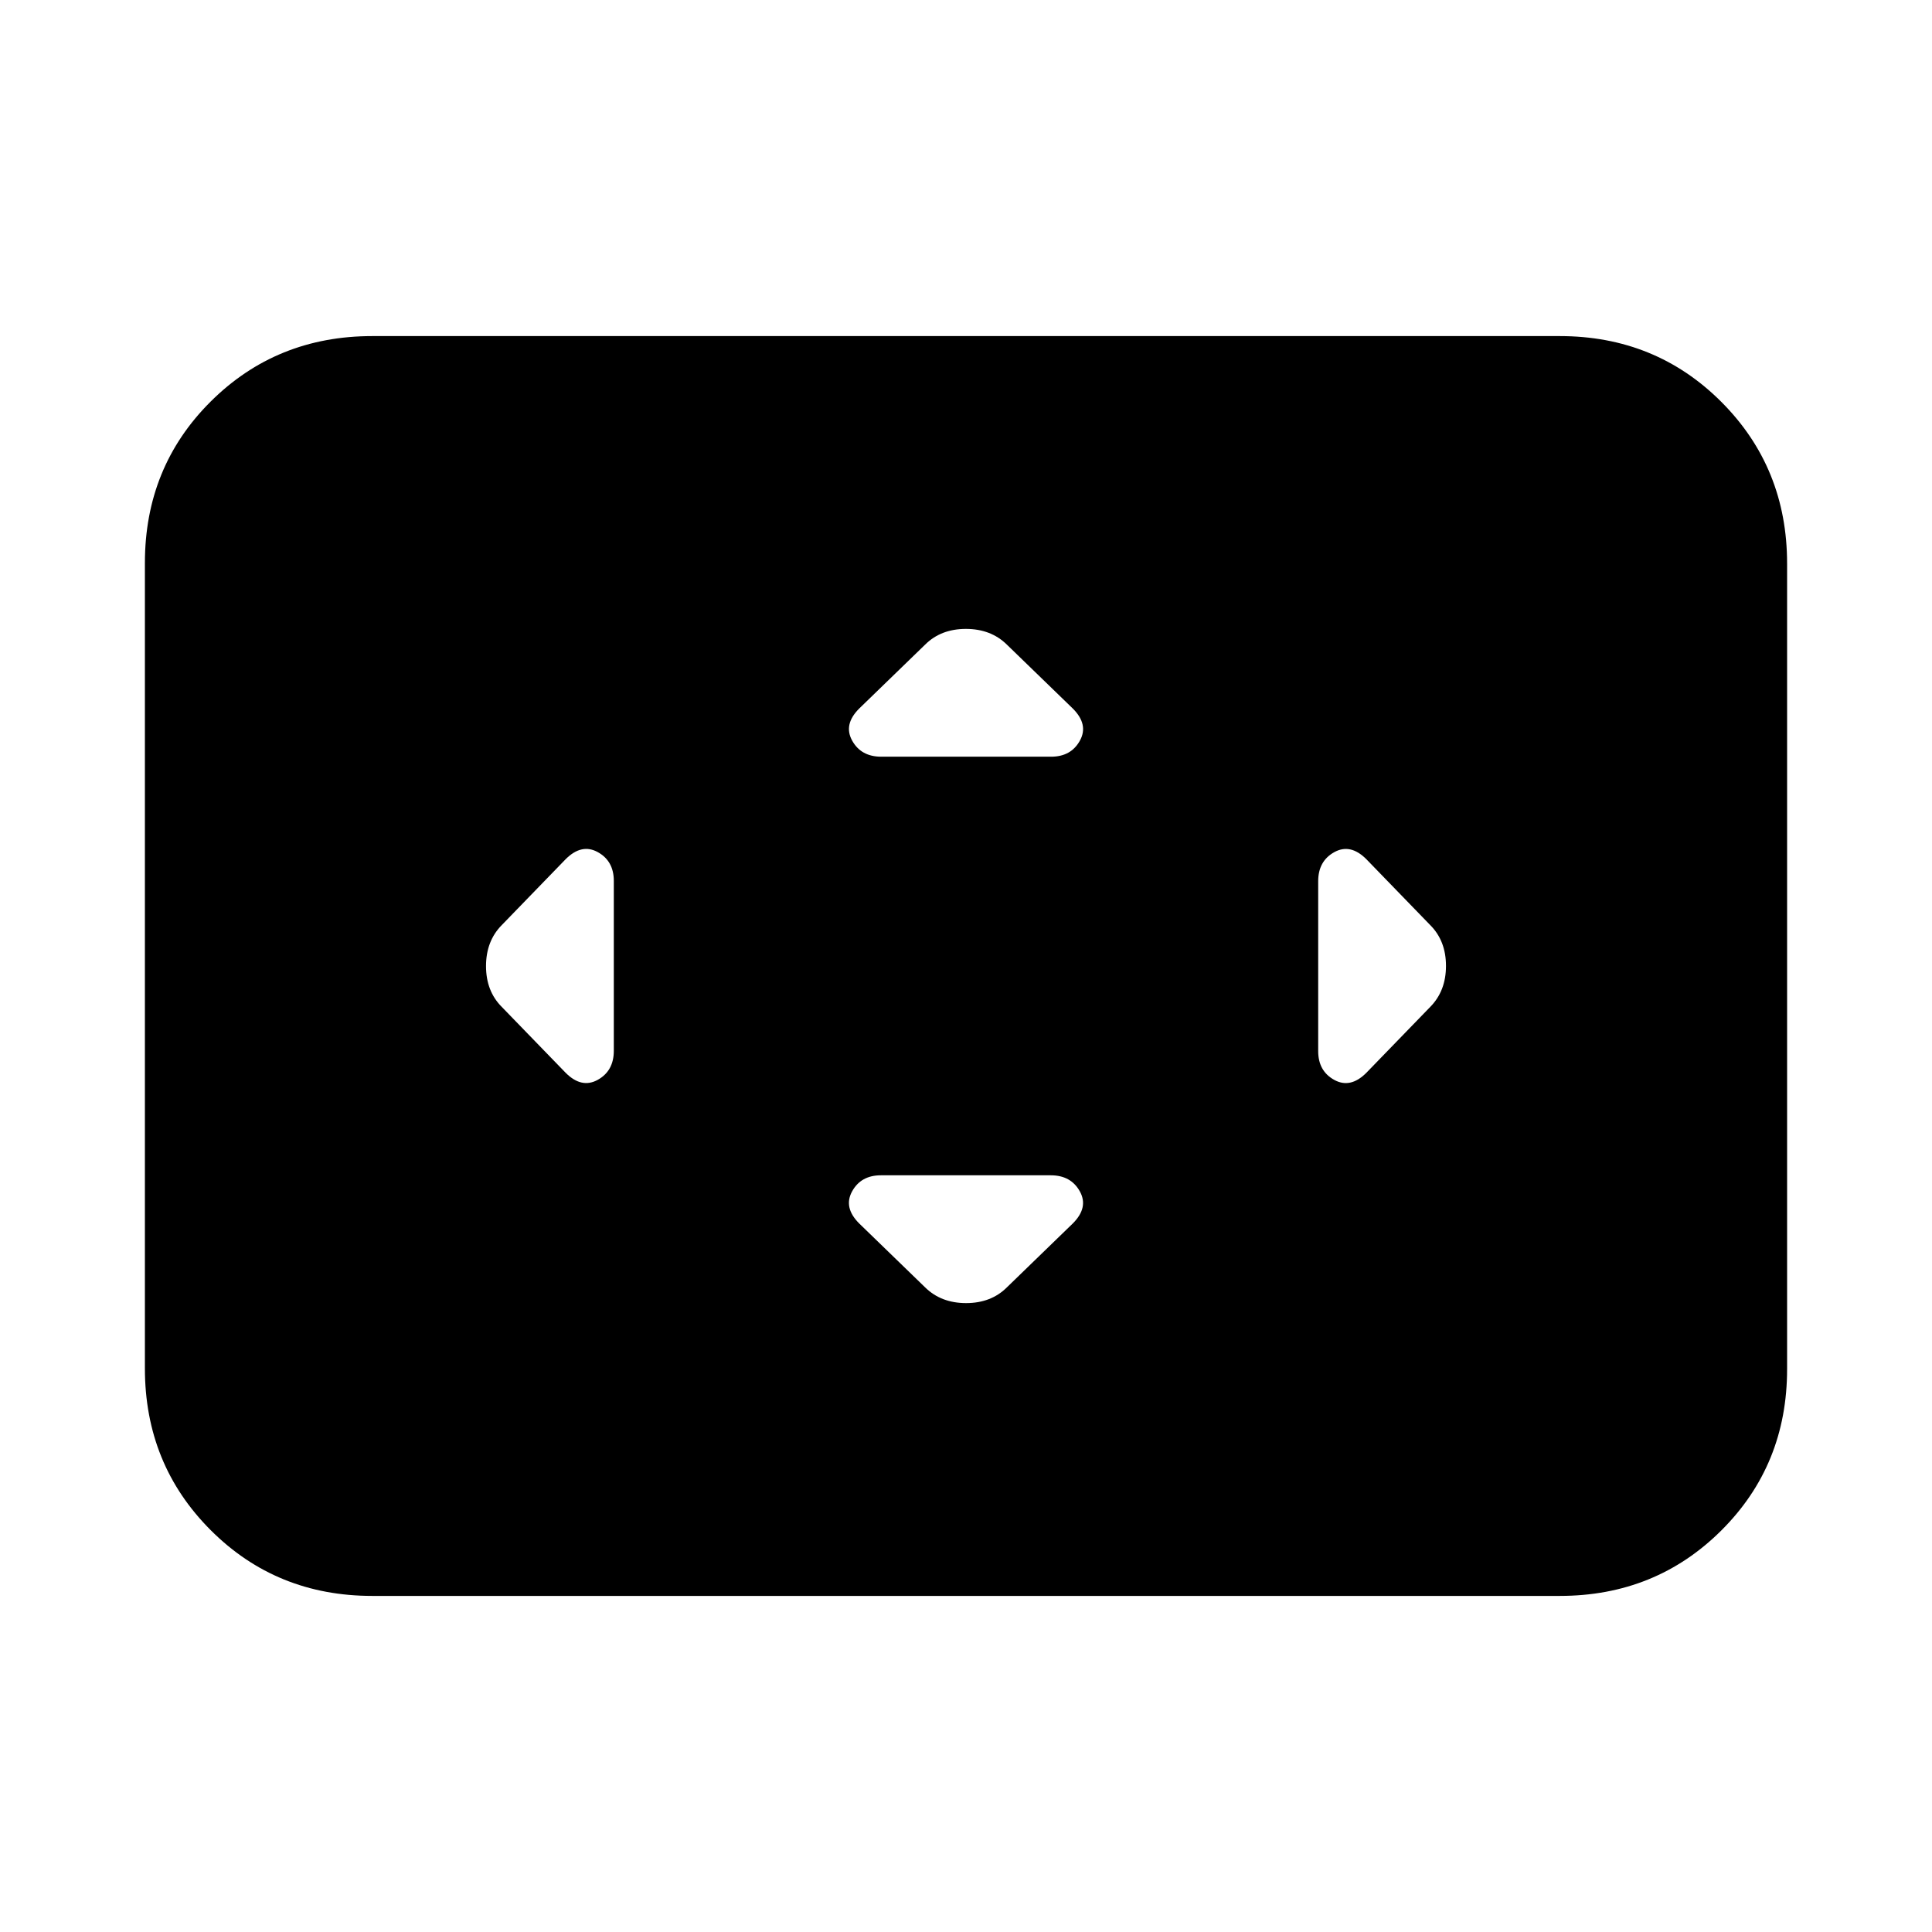<svg xmlns="http://www.w3.org/2000/svg" height="20" viewBox="0 -960 960 960" width="20"><path d="M305-522.28q0-9.93-8-14.32-8-4.4-15.91 3.51l-31.74 32.74q-7.85 7.94-7.85 20.4 0 12.45 7.85 20.3l31.74 32.74Q289-419 297-423.43t8-14.45v-84.4ZM522.12-376h-84.4q-9.93 0-14.32 8-4.4 8 3.51 15.91l32.74 31.74q7.94 7.85 20.4 7.85 12.45 0 20.3-7.85l32.74-31.74Q541-360 536.57-368t-14.45-8Zm.16-208q9.93 0 14.32-8 4.4-8-3.51-15.91l-32.74-31.74q-7.94-7.85-20.4-7.85-12.45 0-20.3 7.85l-32.74 31.74Q419-600 423.43-592t14.45 8h84.4ZM655-522.12v84.4q0 9.93 8 14.32 8 4.4 15.91-3.51l31.74-32.74q7.85-7.94 7.85-20.4 0-12.45-7.85-20.3l-31.74-32.74Q671-541 663-536.57t-8 14.45ZM185-167q-47.64 0-80.32-32.69Q72-232.39 72-280.04v-400.24q0-47.66 32.68-80.19T185-793h590q47.64 0 80.32 32.69Q888-727.61 888-679.96v400.24q0 47.66-32.68 80.19T775-167H185Z"/></svg>